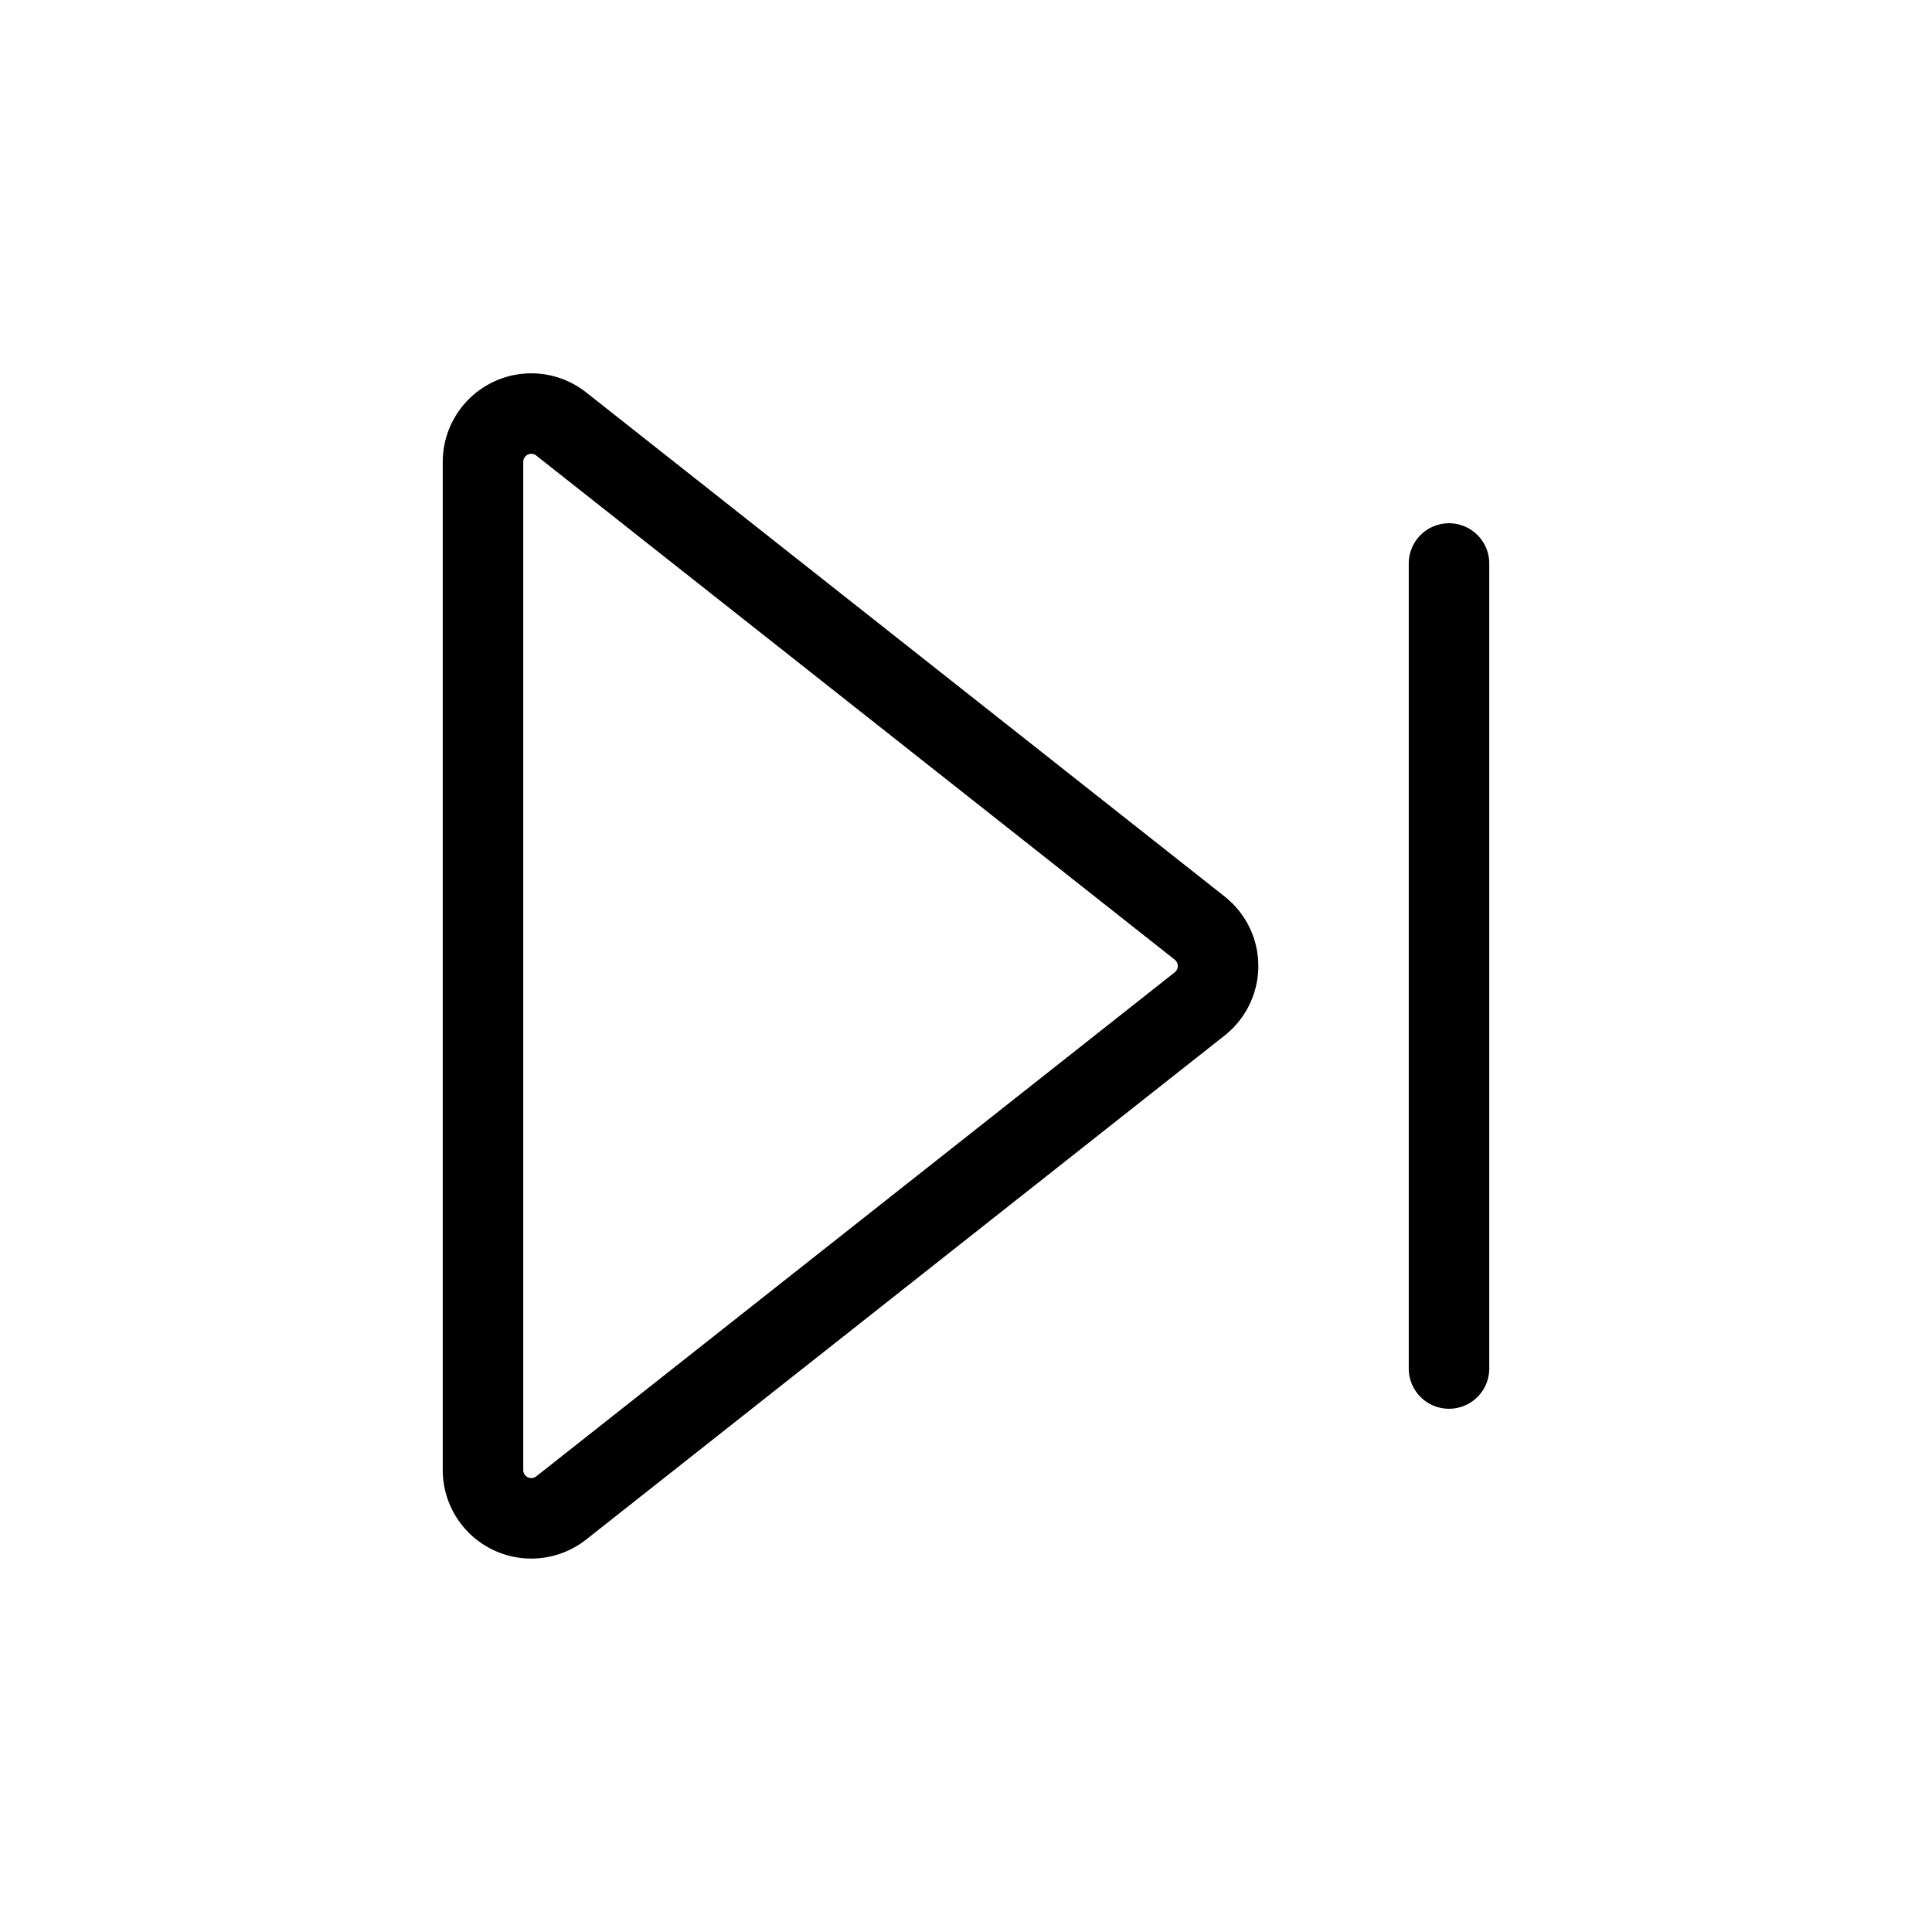 <?xml version="1.0" encoding="UTF-8"?><svg width="41px" height="41px" stroke-width="1" viewBox="0 0 24 24" fill="none" xmlns="http://www.w3.org/2000/svg" color="#000000"><path d="M18 7v10M6.972 5.267A.6.6 0 006 5.738v12.524a.6.6 0 00.972.47l7.931-6.261a.6.6 0 000-.942L6.972 5.267z" stroke="#000000" stroke-width="1" stroke-linecap="round" stroke-linejoin="round"></path></svg>
